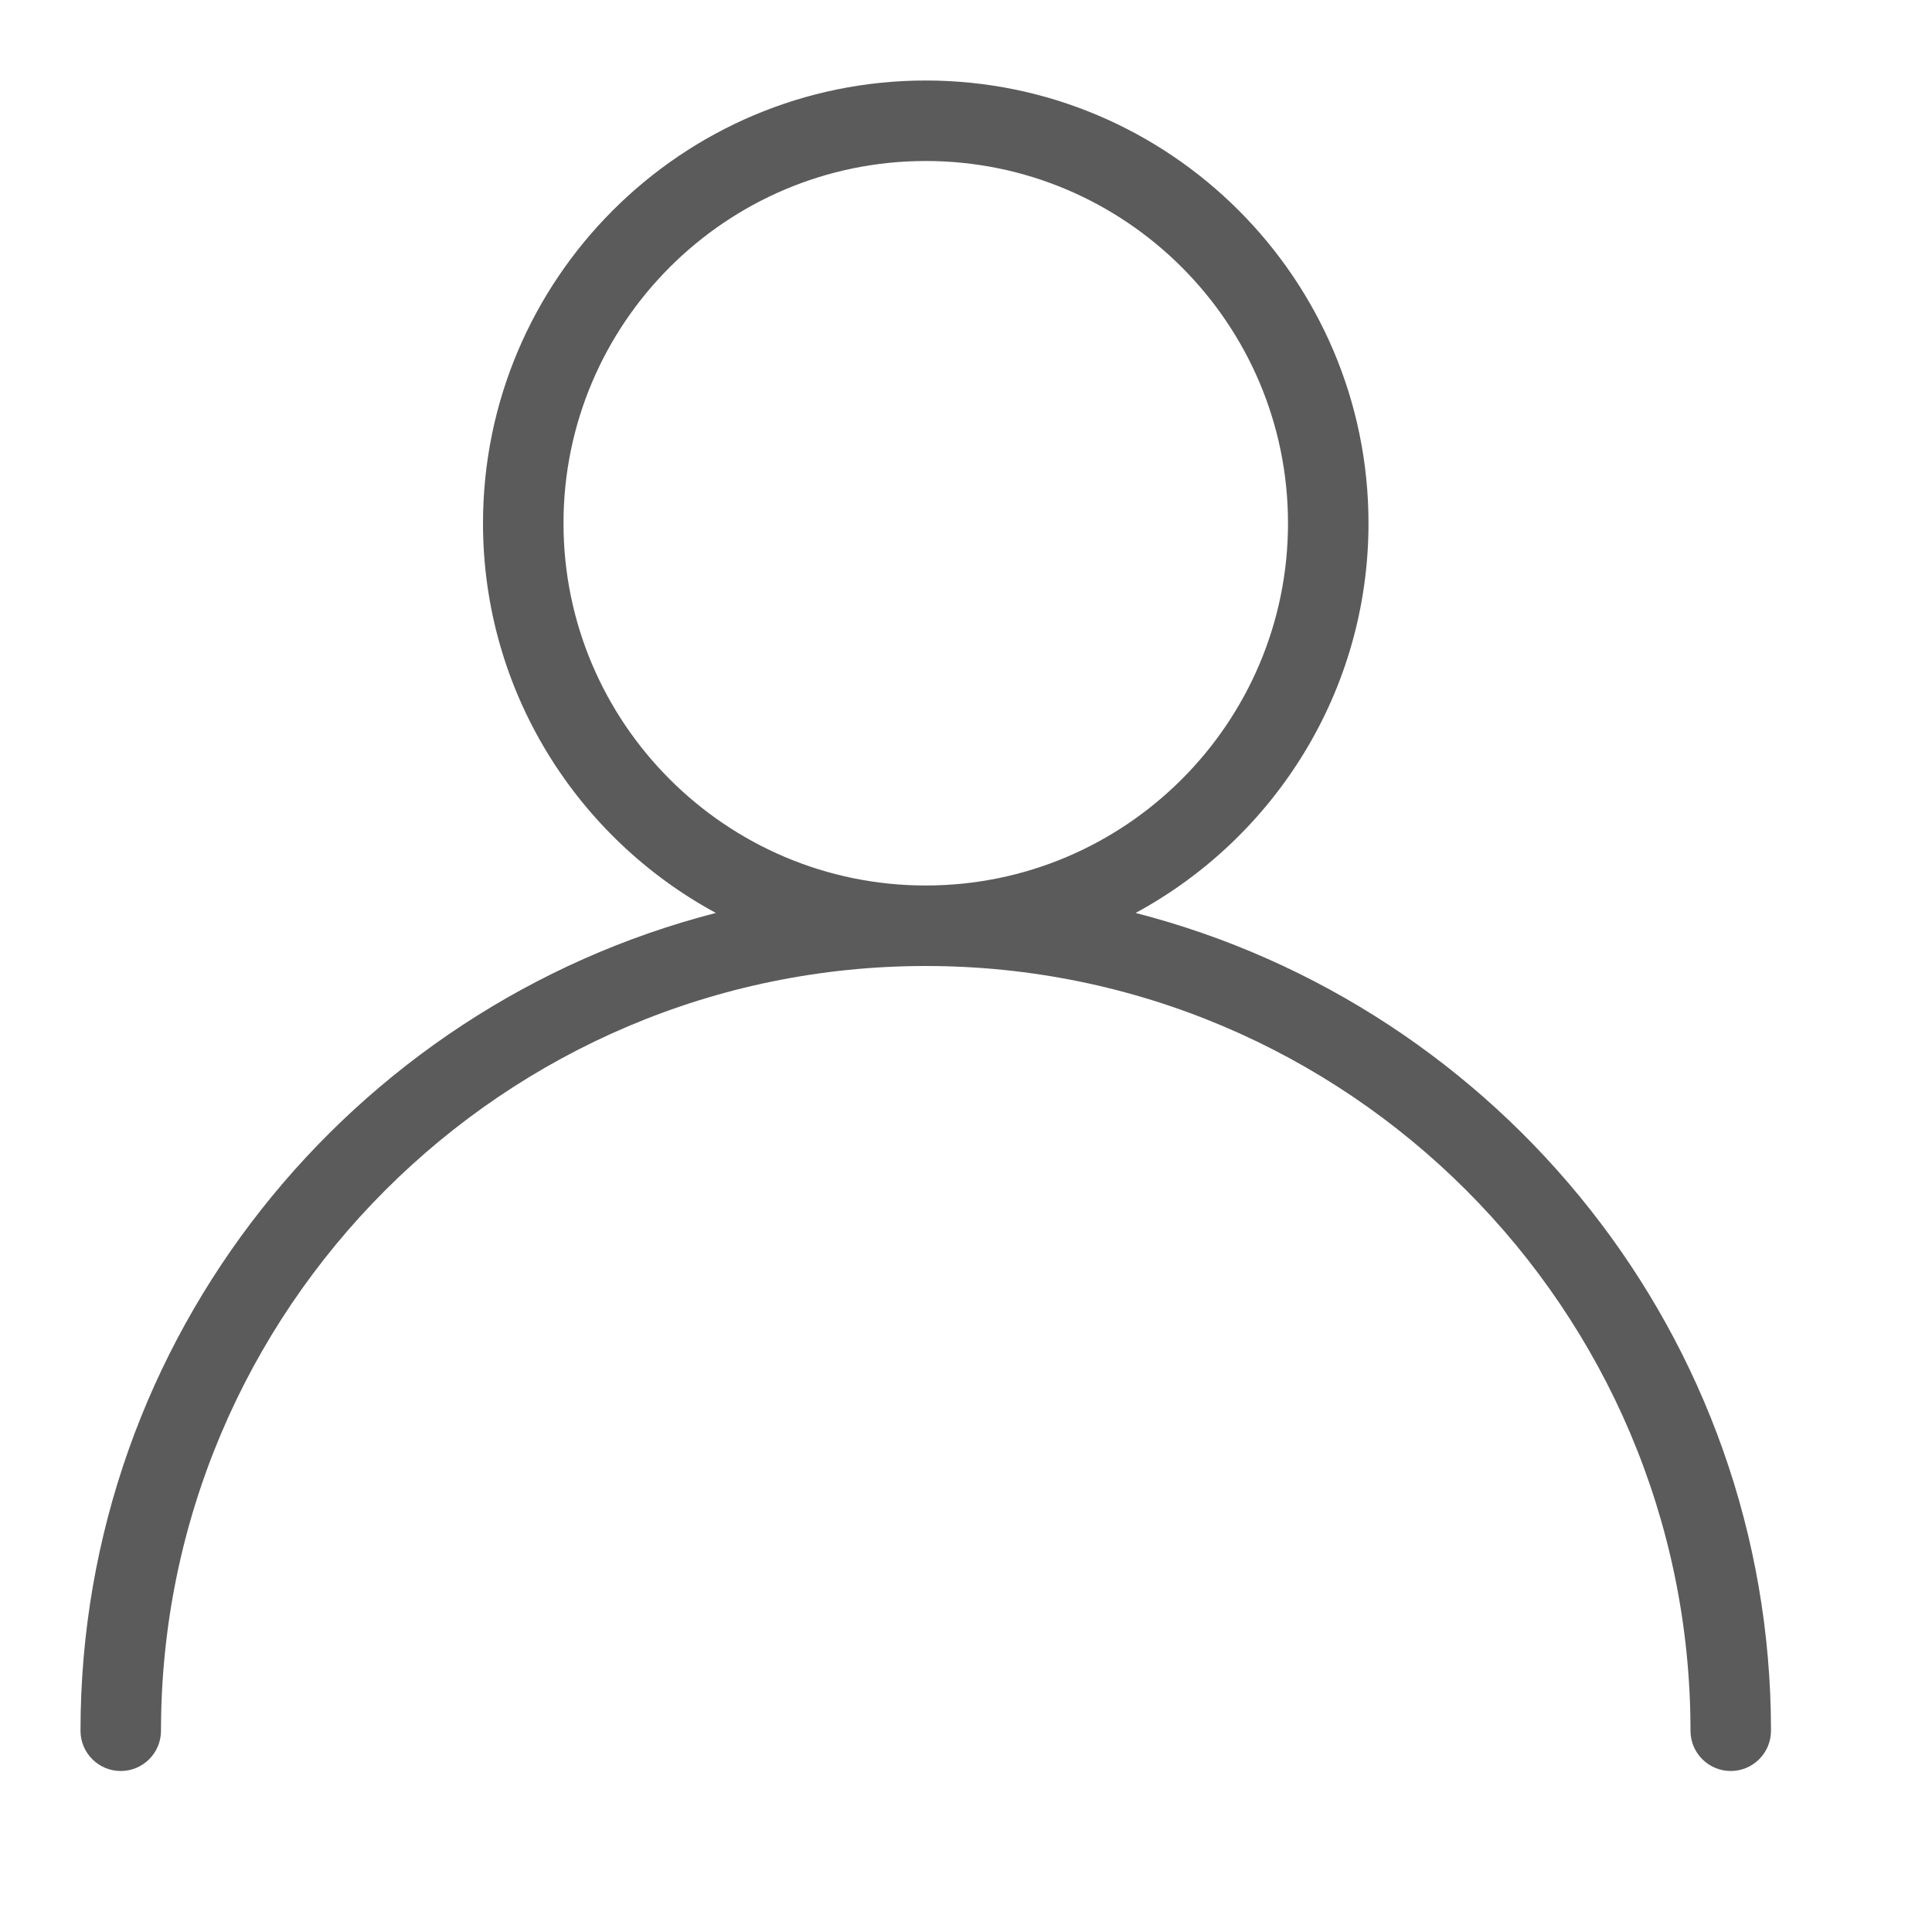 <?xml version="1.0" encoding="utf-8"?>
<!-- Generator: Adobe Illustrator 18.0.0, SVG Export Plug-In . SVG Version: 6.00 Build 0)  -->
<!DOCTYPE svg PUBLIC "-//W3C//DTD SVG 1.1//EN" "http://www.w3.org/Graphics/SVG/1.1/DTD/svg11.dtd">
<svg version="1.1" id="icons" xmlns:x="http://ns.adobe.com/Extensibility/1.0/" xmlns:i="http://ns.adobe.com/AdobeIllustrator/10.0/" xmlns:graph="http://ns.adobe.com/Graphs/1.0/"
	 xmlns="http://www.w3.org/2000/svg" xmlns:xlink="http://www.w3.org/1999/xlink" x="0px" y="0px" viewBox="0 0 24 24"
	 enable-background="new 0 0 24 24" xml:space="preserve">
<path fill="#5B5B5B" d="M1,21.5C1,21.776,1.224,22,1.5,22S2,21.776,2,21.5c0-5.238,4.262-9.5,9.5-9.5s9.5,4.262,9.5,9.5
	c0,0.276,0.224,0.5,0.5,0.5s0.5-0.224,0.5-0.5c0-4.889-3.362-8.995-7.893-10.159C15.828,10.41,17,8.589,17,6.5
	C17,3.468,14.532,1,11.5,1S6,3.468,6,6.5c0,2.089,1.172,3.91,2.893,4.841C4.362,12.505,1,16.611,1,21.5z M7,6.5
	C7,4.019,9.019,2,11.5,2S16,4.019,16,6.5S13.981,11,11.5,11S7,8.981,7,6.5z"/>
</svg>
